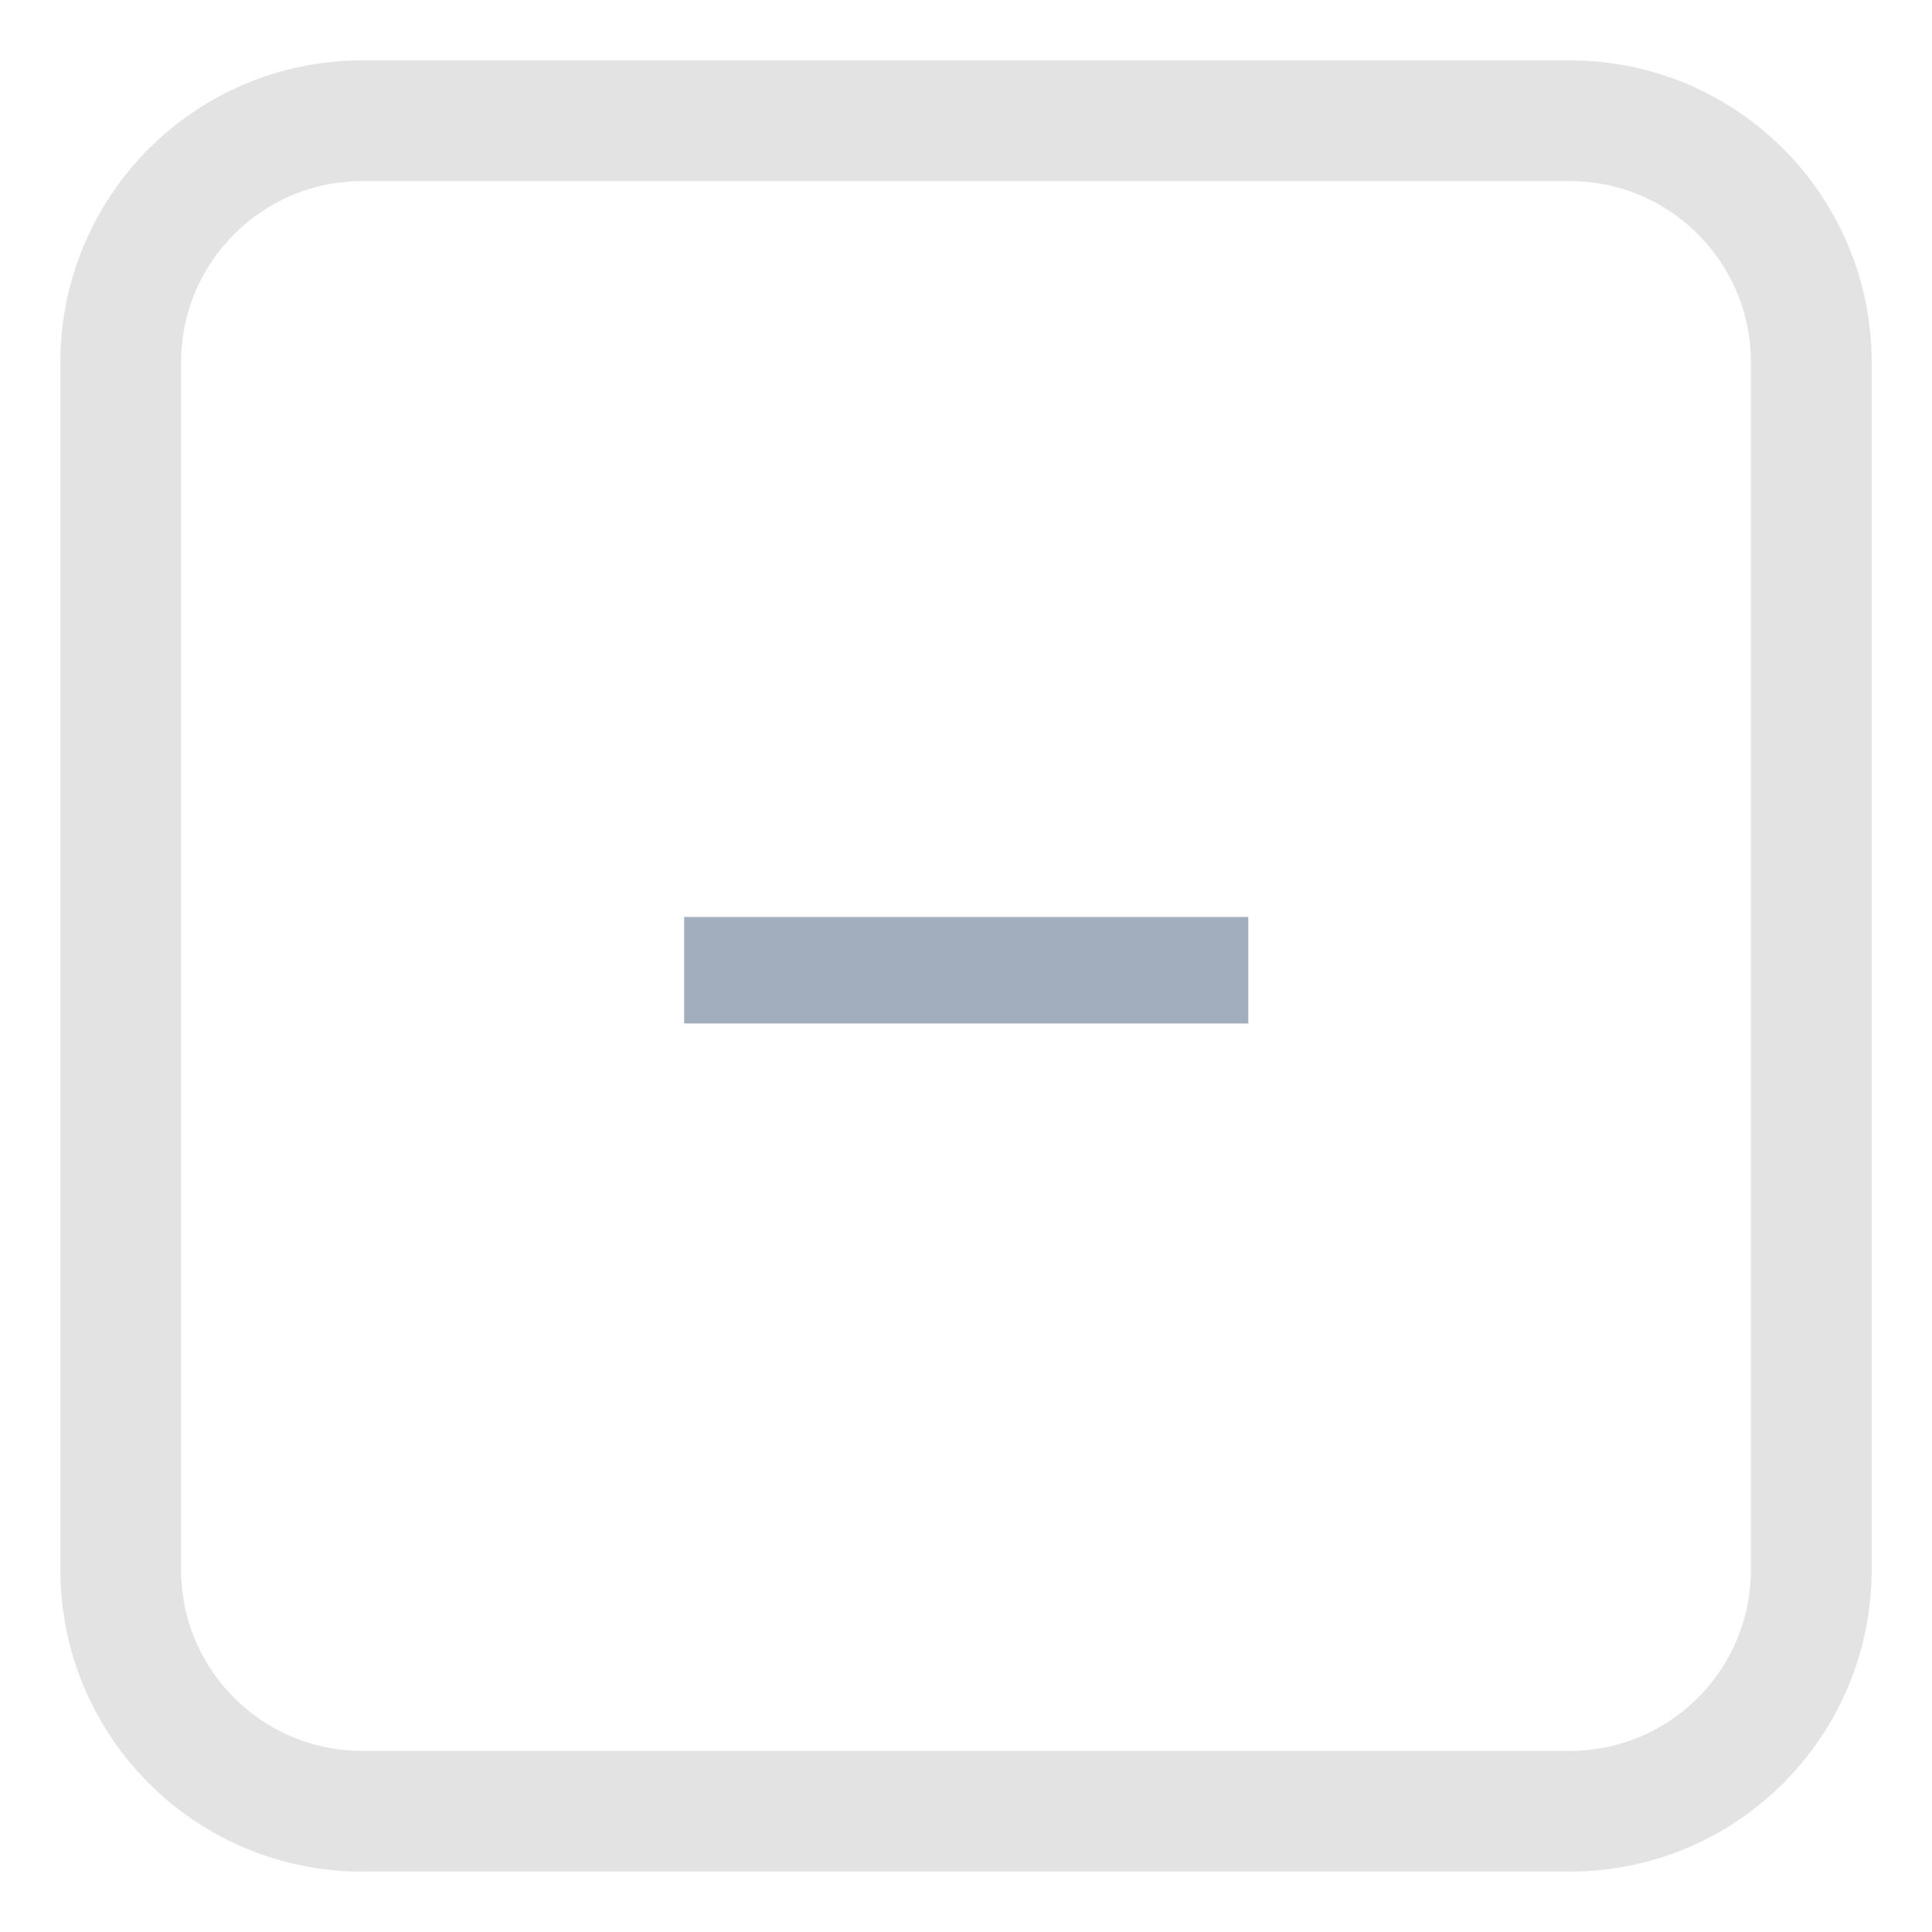 <svg width="16" height="16" viewBox="0 0 16 16" fill="none" xmlns="http://www.w3.org/2000/svg">
<path d="M1 3C1 1.895 1.895 1 3 1H13C14.105 1 15 1.895 15 3V13C15 14.105 14.105 15 13 15H3C1.895 15 1 14.105 1 13V3Z" stroke="#E3E3E3"/>
<path d="M5.666 8.476H7.545H8.459H10.338V7.594H8.459H7.545H5.666V8.476Z" fill="#A2ADBE"/>
</svg>
